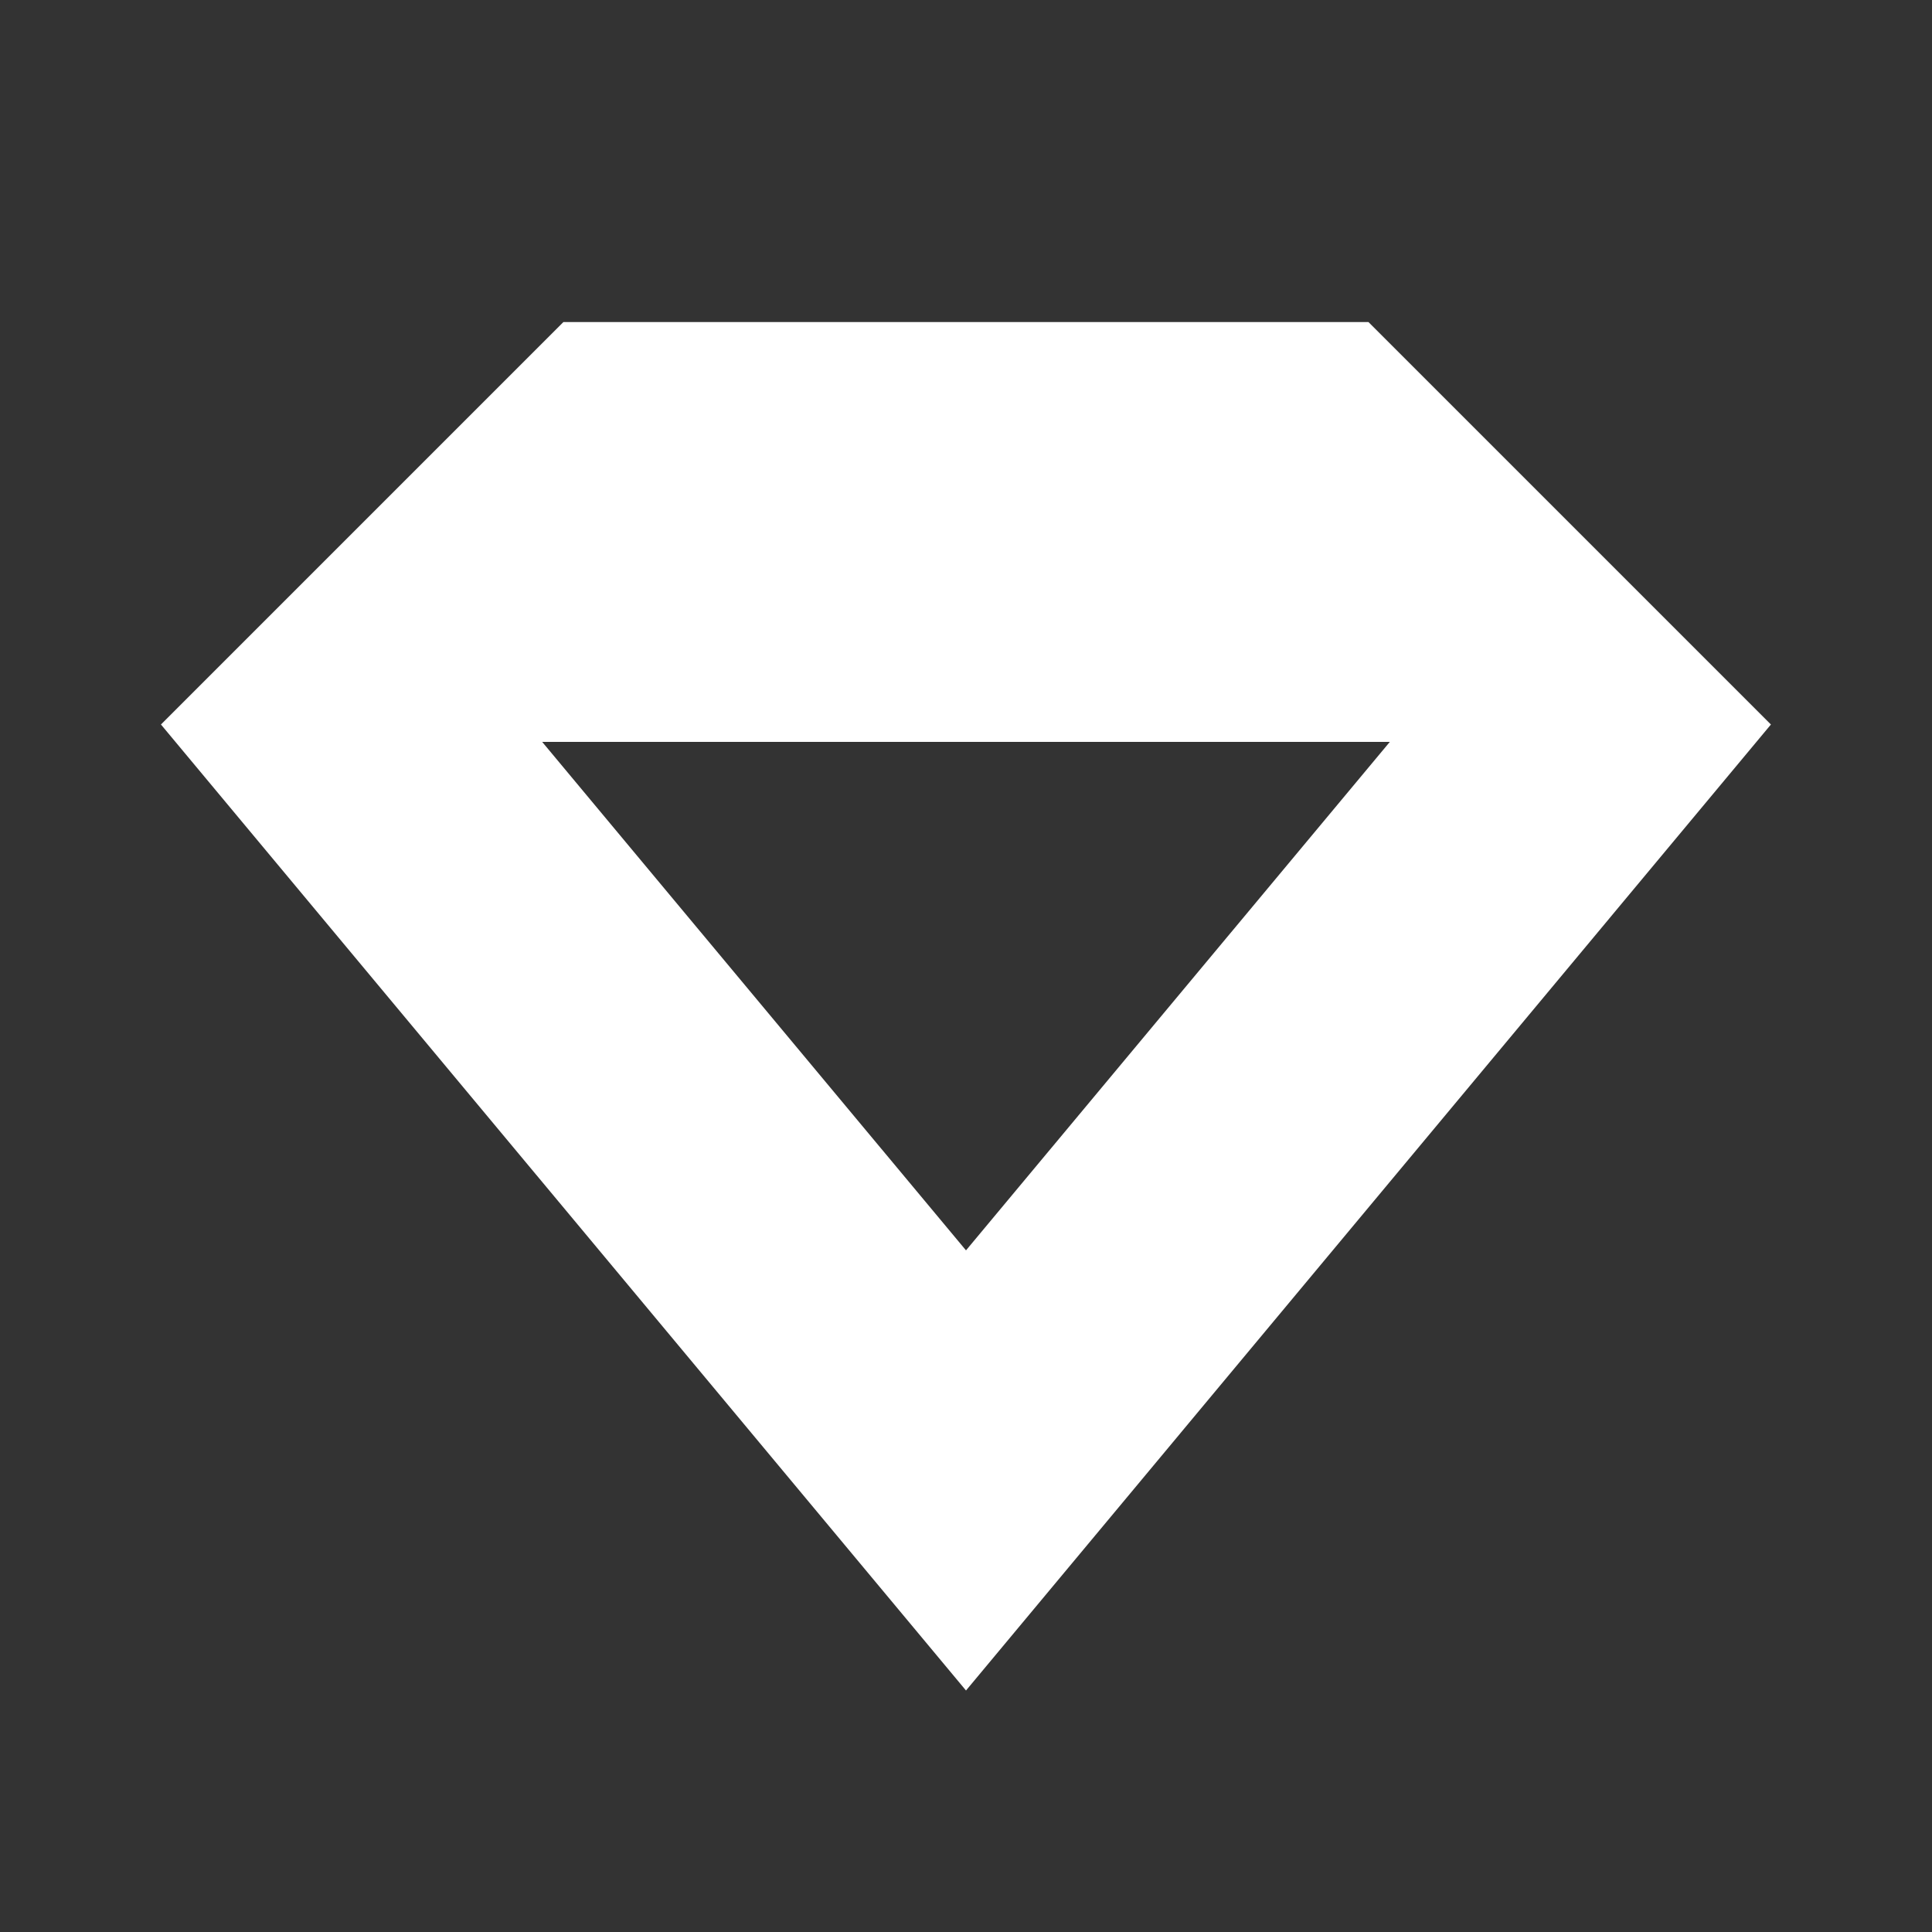 <svg width="16" height="16" viewBox="0 0 16 16" fill="none" xmlns="http://www.w3.org/2000/svg">
<rect x="0" y="0" width="16" height="16" fill="#333333" stroke="none"/>
<g id="icon/bonuses">
<path id="Shape" fill-rule="evenodd" clip-rule="evenodd" d="M4.666 2.667H11.333L14.666 6L8 14L1.333 6L4.666 2.667ZM8 10.355L11.51 6.144H4.49L8 10.355Z" fill="white"/>
</g>
</svg>
